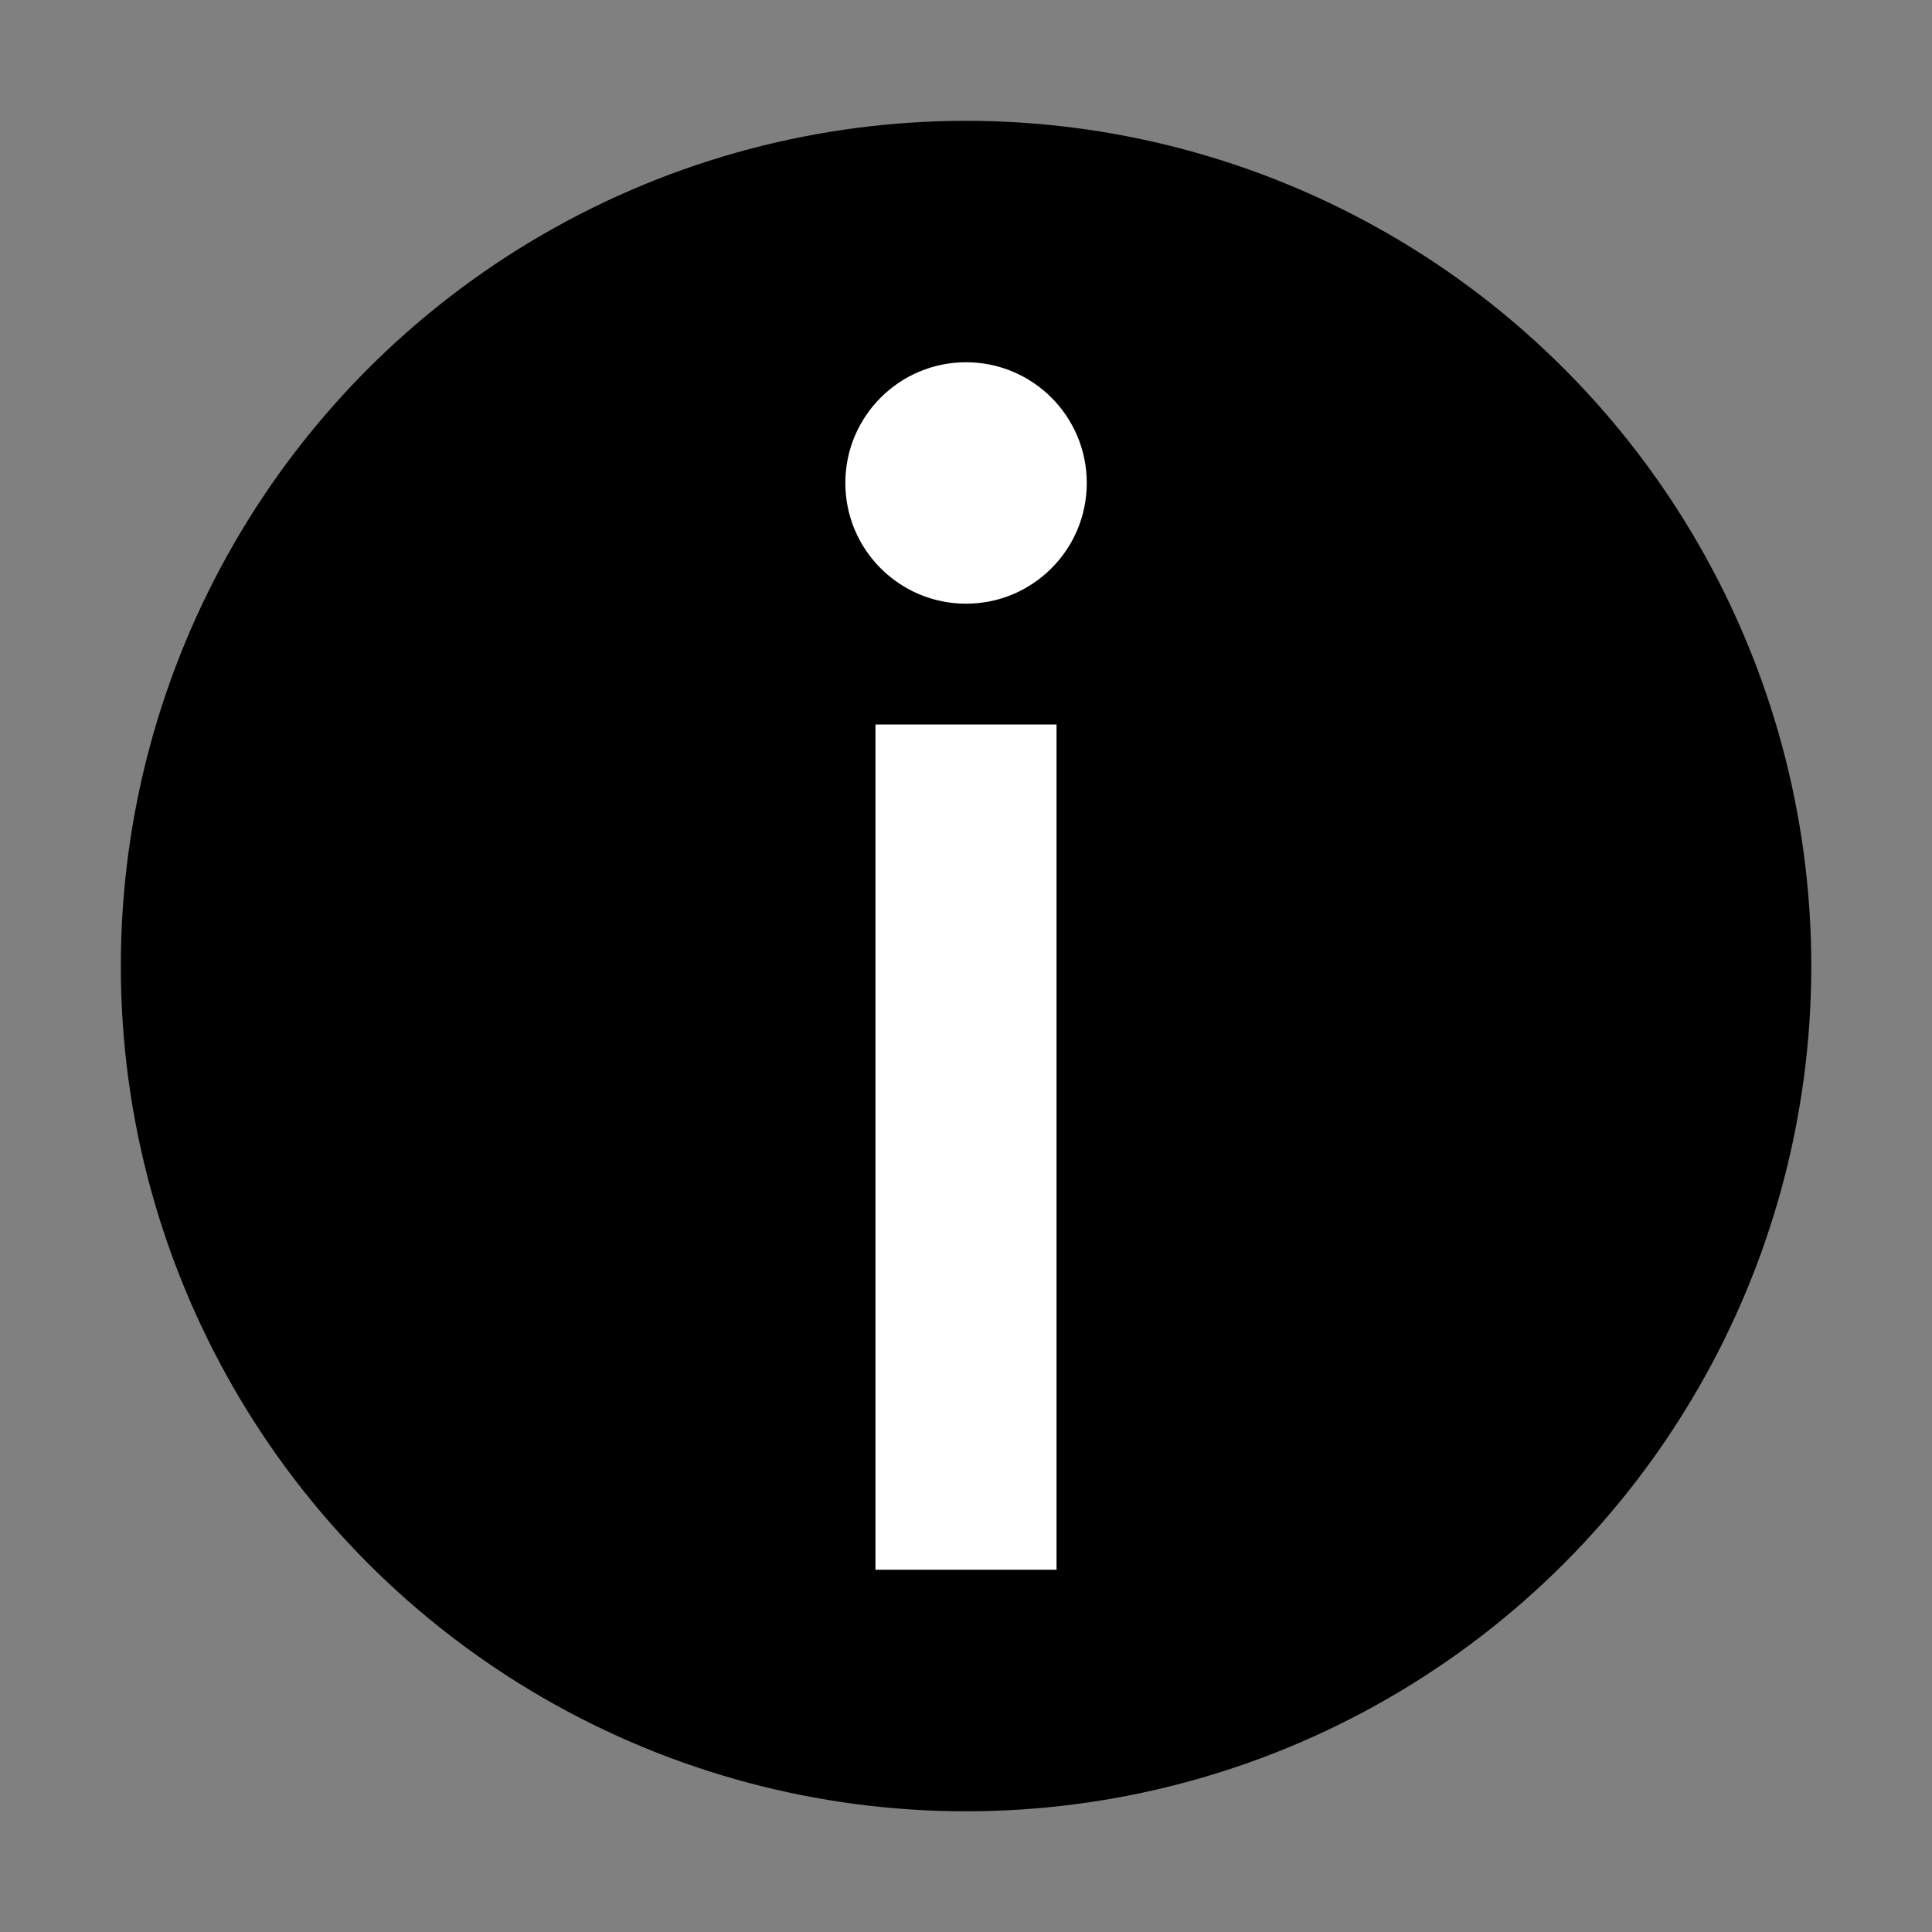 <?xml version="1.0" encoding="UTF-8" standalone="no"?>
<svg
   xmlns:dc="http://purl.org/dc/elements/1.1/"
   xmlns:cc="http://creativecommons.org/ns#"
   xmlns:rdf="http://www.w3.org/1999/02/22-rdf-syntax-ns#"
   xmlns:svg="http://www.w3.org/2000/svg"
   xmlns="http://www.w3.org/2000/svg"
   xmlns:sodipodi="http://sodipodi.sourceforge.net/DTD/sodipodi-0.dtd"
   xmlns:inkscape="http://www.inkscape.org/namespaces/inkscape"
   sodipodi:docname="info-icon.svg"
   inkscape:version="1.0 (4035a4fb49, 2020-05-01)"
   id="svg8"
   version="1.1"
   viewBox="0 0 16.933 16.933"
   height="64"
   width="64">
  <rect x="0" y="0" width="16.933" height="16.933" fill="#808080" stroke="none"/>
  <defs
     id="defs2" />
  <sodipodi:namedview
     inkscape:snap-text-baseline="true"
     inkscape:object-paths="true"
     inkscape:snap-intersection-paths="true"
     inkscape:window-maximized="1"
     inkscape:window-y="-9"
     inkscape:window-x="-9"
     inkscape:window-height="1001"
     inkscape:window-width="1920"
     inkscape:object-nodes="true"
     inkscape:snap-center="true"
     inkscape:snap-object-midpoints="true"
     inkscape:snap-smooth-nodes="true"
     inkscape:pagecheckerboard="true"
     units="px"
     showgrid="true"
     inkscape:document-rotation="0"
     inkscape:current-layer="layer1"
     inkscape:document-units="px"
     inkscape:cy="32"
     inkscape:cx="32"
     inkscape:zoom="12.140625"
     inkscape:pageshadow="2"
     inkscape:pageopacity="0.0"
     borderopacity="1.0"
     bordercolor="#666666"
     pagecolor="#ffffff"
     id="base">
    <inkscape:grid
       id="grid833"
       type="xygrid" />
  </sodipodi:namedview>
  <g
     id="layer1"
     inkscape:groupmode="layer"
     inkscape:label="Layer 1">
    <circle
       r="7.408"
       cy="8.467"
       cx="8.467"
       id="path833"
       style="fill:#000000;fill-rule:evenodd;stroke-width:0.265;stroke-linecap:round;stroke-linejoin:round" />
    <circle
       r="1.058"
       cy="4.233"
       cx="8.467"
       id="path839"
       style="fill:#ffffff;fill-opacity:1;fill-rule:evenodd;stroke-width:0.265;stroke-linecap:round;stroke-linejoin:round" />
    <rect
       y="6.35"
       x="7.673"
       height="7.408"
       width="1.587"
       id="rect841"
       style="fill:#ffffff;fill-opacity:1;fill-rule:evenodd;stroke-width:0.265;stroke-linecap:round;stroke-linejoin:round" />
  </g>
</svg>
